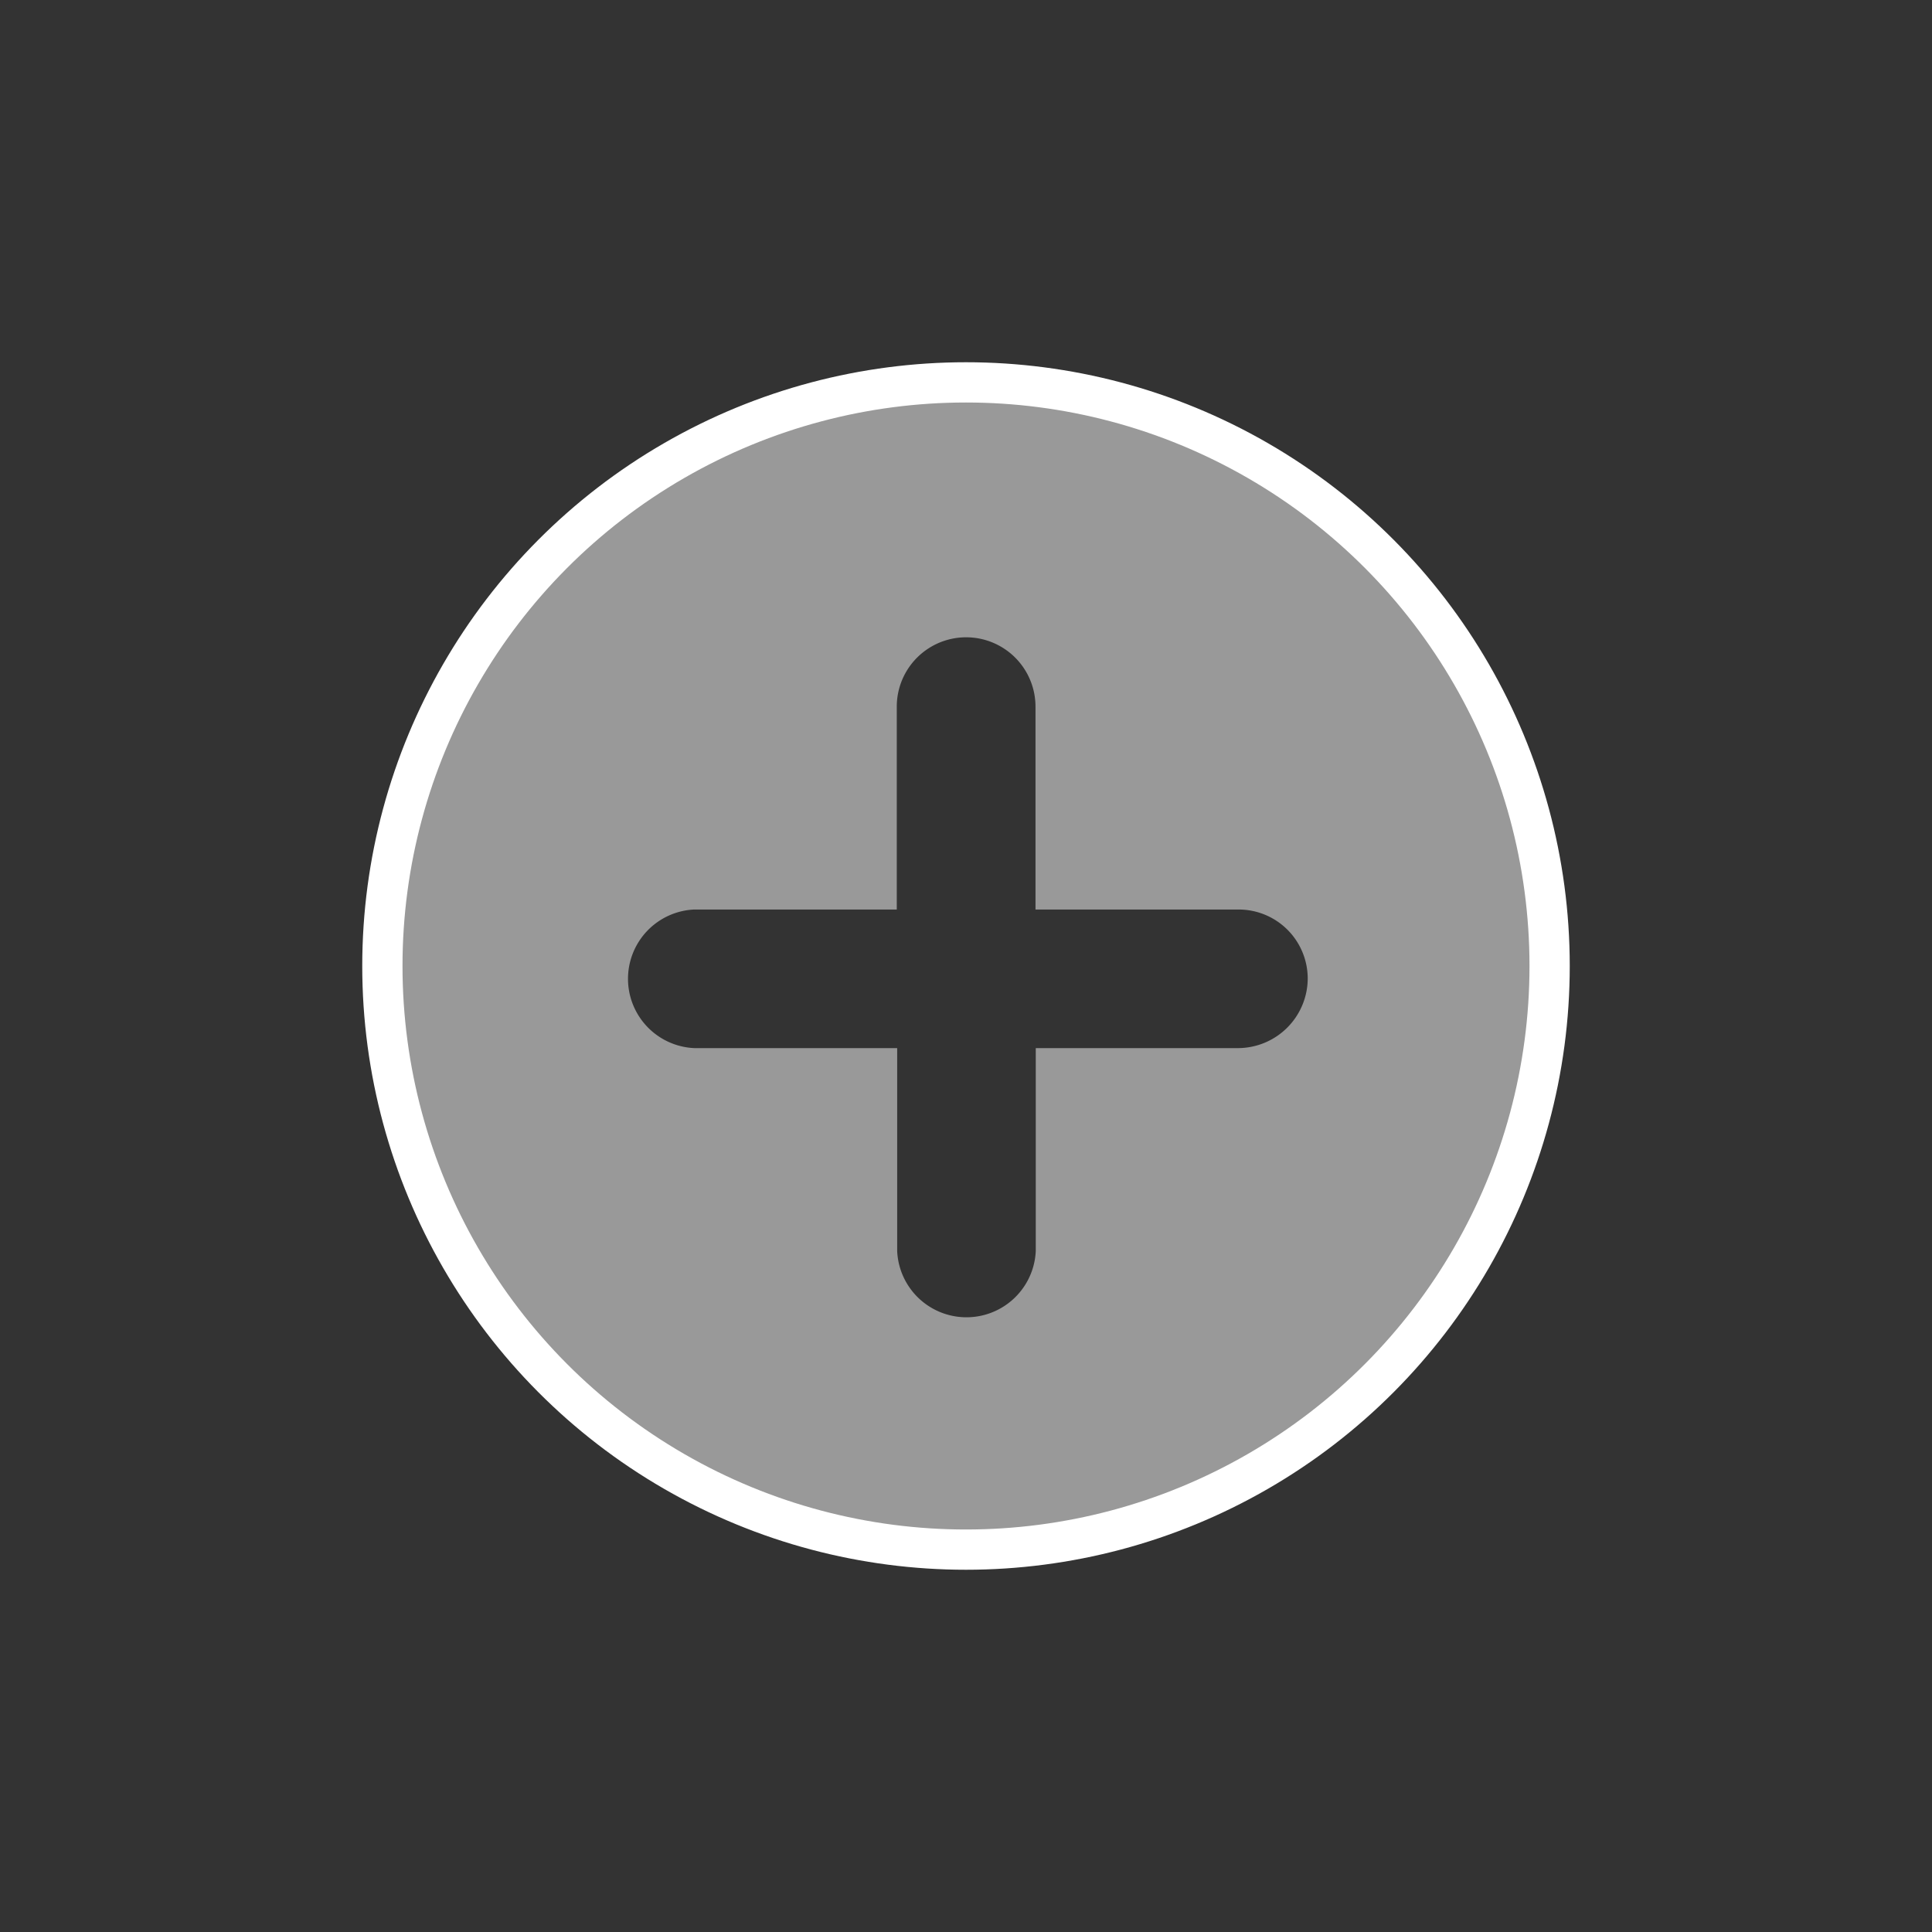 <svg  data-name="Layer 1" xmlns="http://www.w3.org/2000/svg" viewBox="0 0 144 144"><rect x="0" y="0" width="144" height="144" fill="#333333" stroke="none"/><title>new draft</title><circle cx="72" cy="72" r="43.5" fill="none" stroke="#fff" stroke-miterlimit="10" stroke-width="3"/><path d="M72,28.5A43.5,43.5,0,1,0,115.5,72,43.51,43.51,0,0,0,72,28.5ZM92.29,78.12l-15.09,0,0,15.12a5.17,5.17,0,0,1-10.33,0l0-15.12-15.12,0h0a5.17,5.17,0,0,1,0-10.33l15.09,0,0-15.12a5.17,5.17,0,0,1,10.34,0l0,15.12,15.12,0h0a5.15,5.15,0,0,1,5.17,5.13A5.21,5.21,0,0,1,92.29,78.12Z" fill="#fff" fill-rule="evenodd" opacity="0.5"/></svg>
